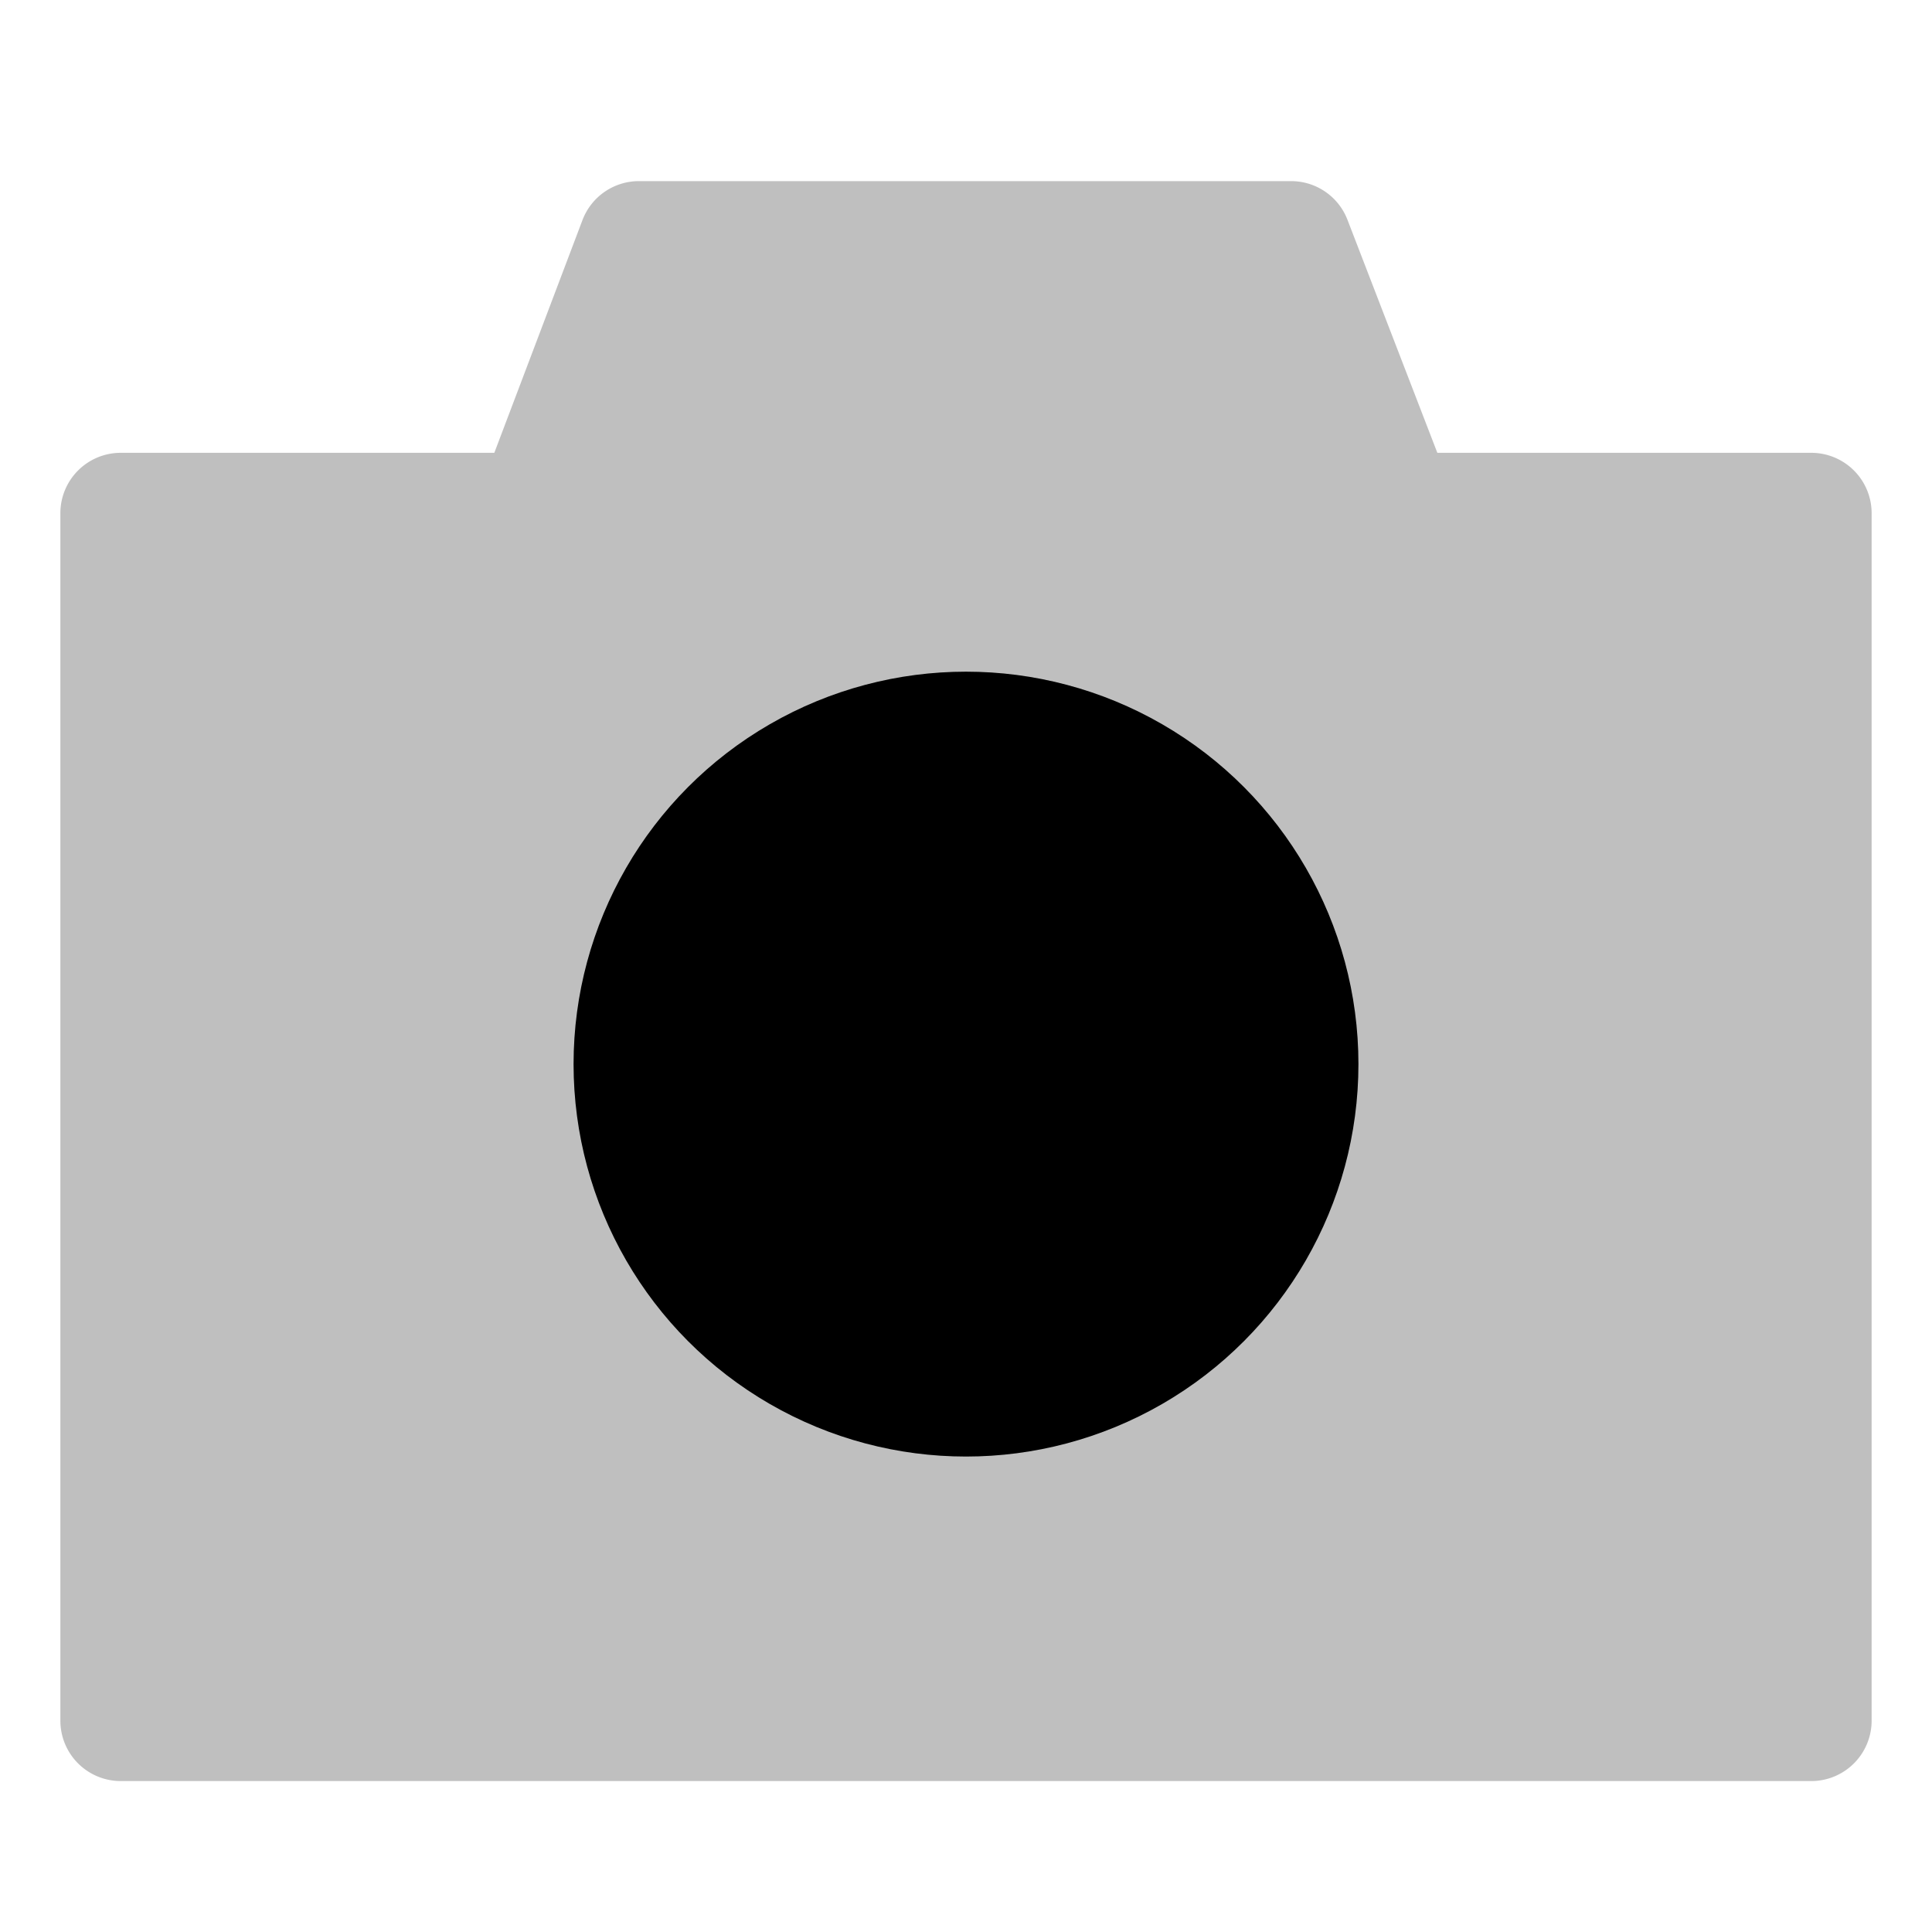 <svg xmlns="http://www.w3.org/2000/svg" viewBox="0 0 512 512">
  <path fill="currentColor" d="M480,120H380.91L357.09,58.24A16,16,0,0,0,342.16,48H169.36a16,16,0,0,0-15,10.33L131,120H32a16,16,0,0,0-16,16V456a16,16,0,0,0,16,16H480a16,16,0,0,0,16-16V136A16,16,0,0,0,480,120Z" opacity=".25"/>
  <circle cx="256" cy="282" r="104" fill="currentColor"/>
</svg>
